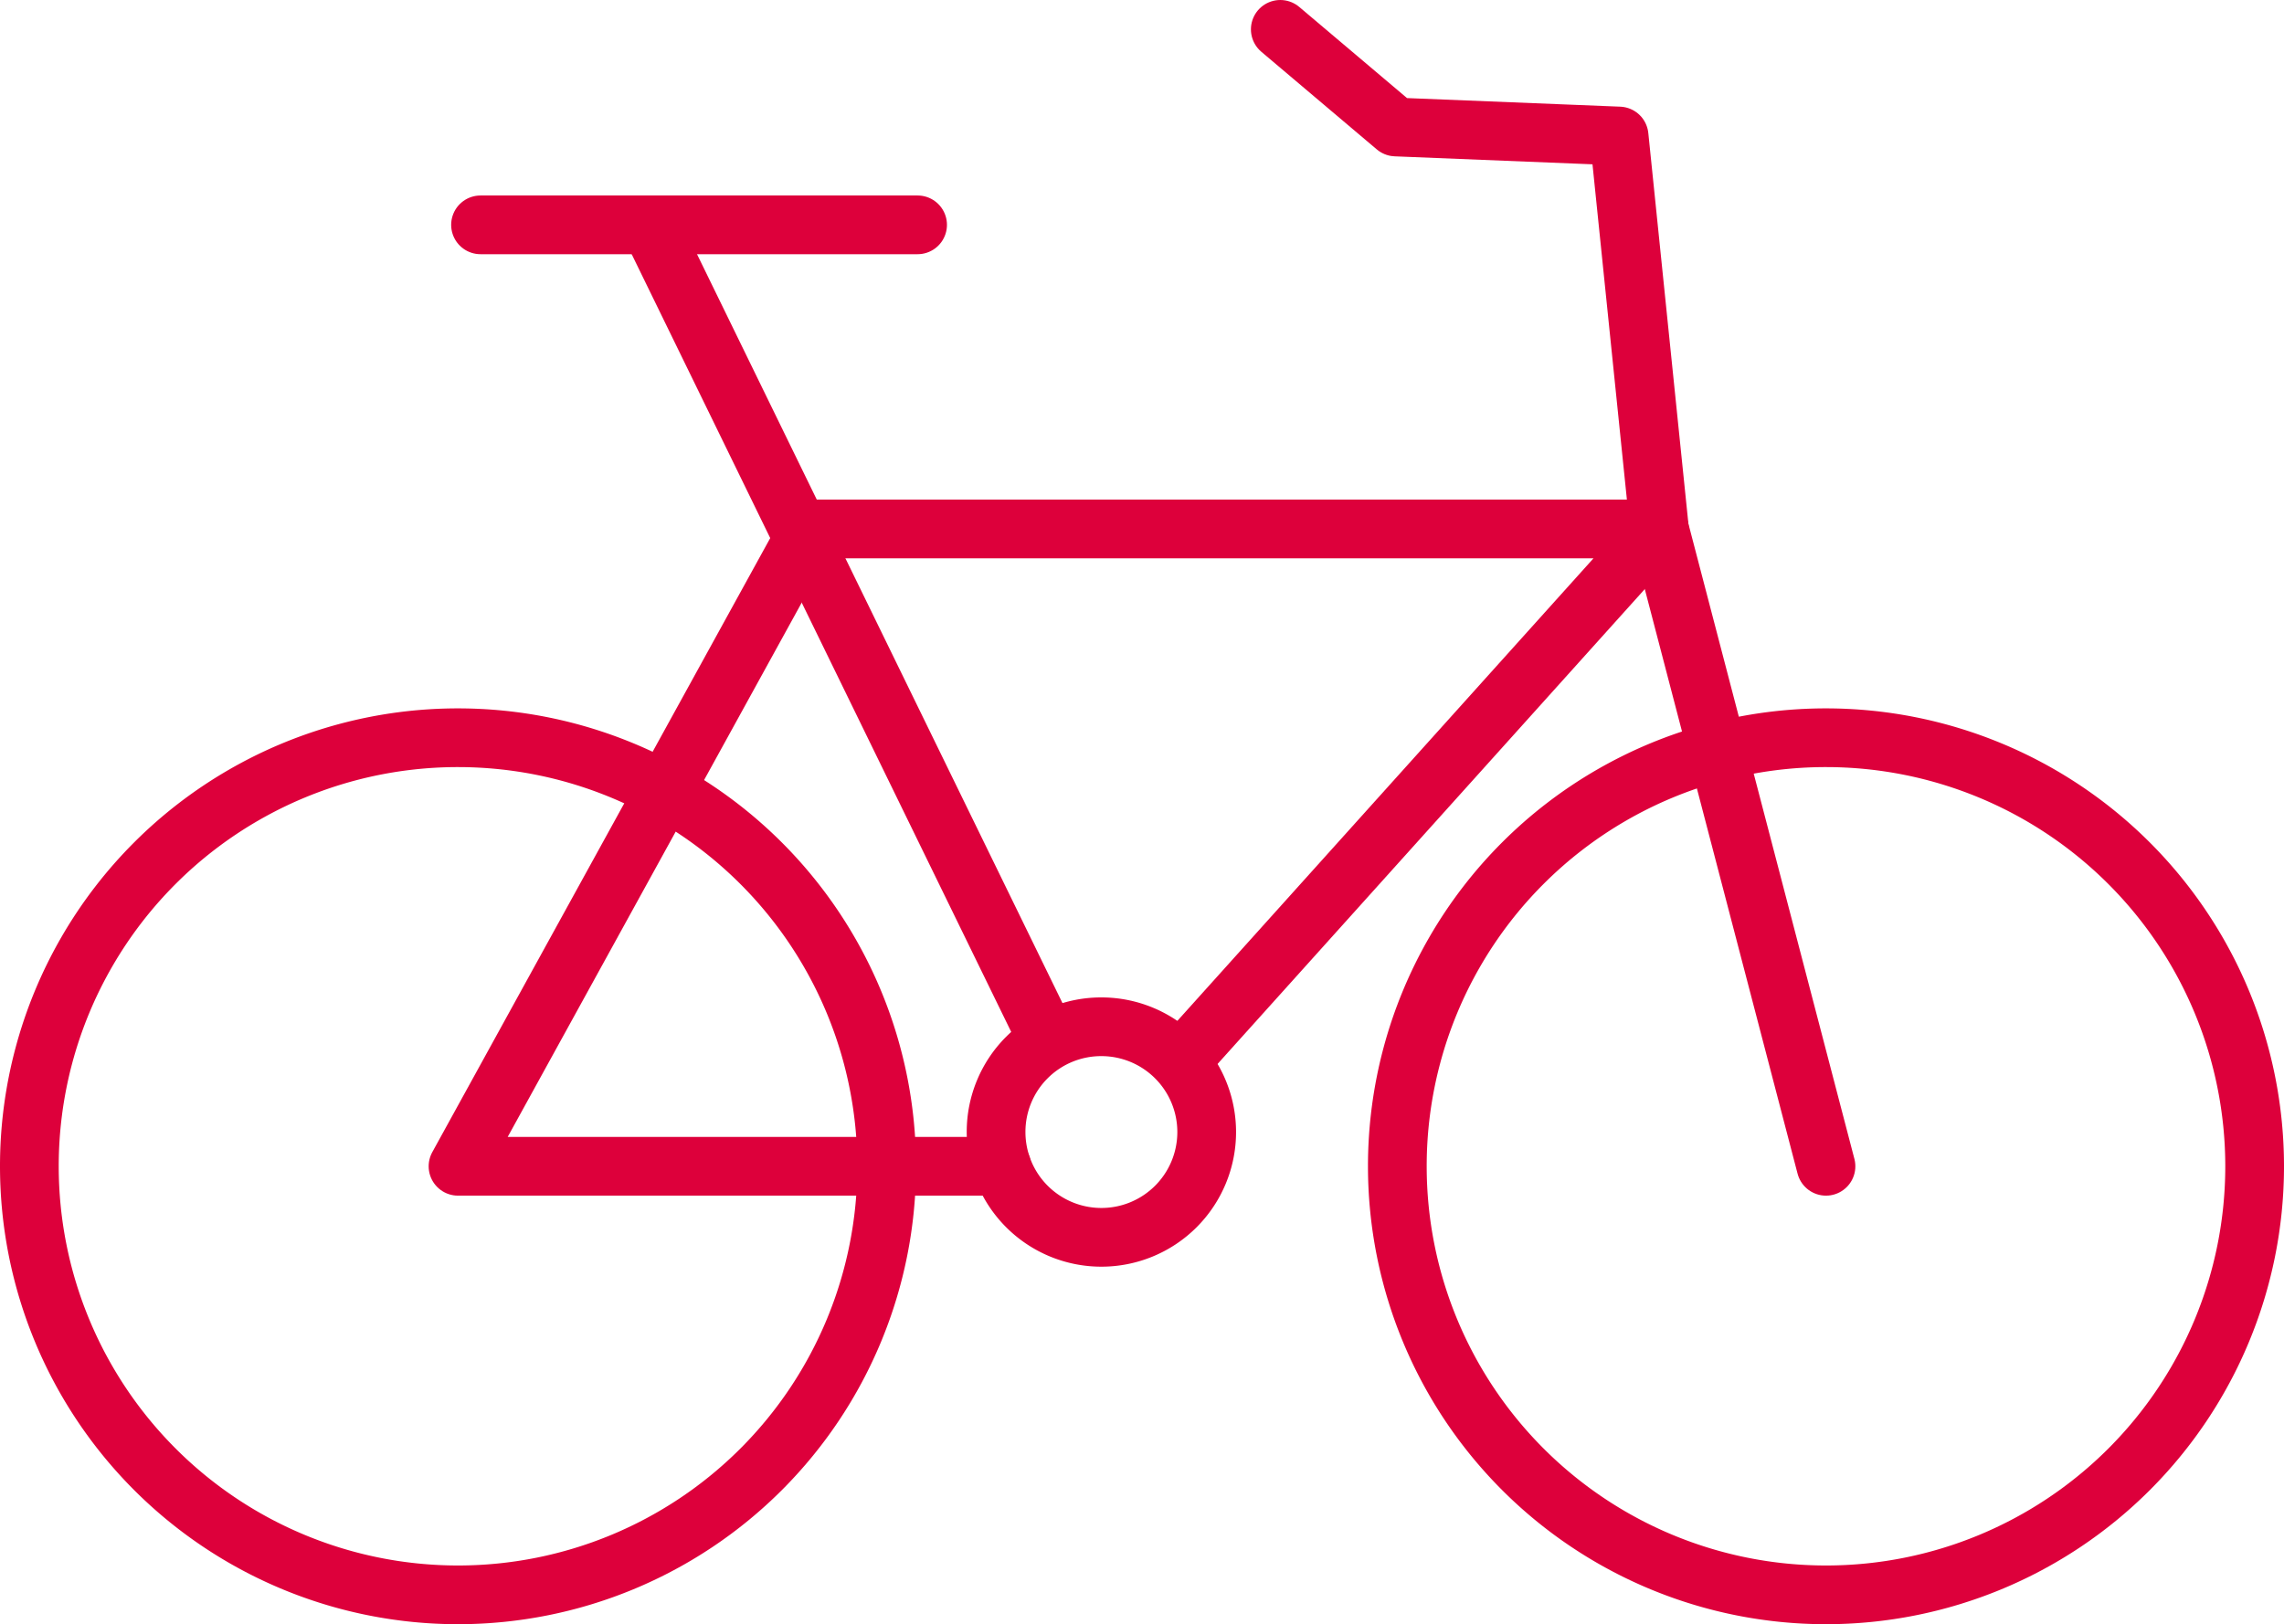 <svg xmlns="http://www.w3.org/2000/svg" width="116.69" height="83" viewBox="0 0 116.69 83"><defs><style>.cls-1{fill:none;stroke:#dd003b;stroke-linecap:round;stroke-linejoin:round;stroke-width:3px;}</style></defs><g id="Layer_2" data-name="Layer 2"><g id="Layer_1-2" data-name="Layer 1"><path class="cls-1" d="M23.4,37.7A21.9,21.9,0,1,1,1.5,59.6,21.89,21.89,0,0,1,23.4,37.7Z"/><path class="cls-1" d="M93.29,37.7a21.9,21.9,0,1,1-21.9,21.9,21.89,21.89,0,0,1,21.9-21.9Z"/><polyline class="cls-1" points="93.29 59.6 84.78 27.03 82.72 6.95 71.31 6.49 65.41 1.5"/><line class="cls-1" x1="24.55" y1="11.49" x2="46.88" y2="11.49"/><line class="cls-1" x1="33.21" y1="11.49" x2="53.54" y2="53.16"/><polyline class="cls-1" points="60.62 53.89 84.78 27.03 41.32 27.03 23.4 59.6 51.18 59.6"/><path class="cls-1" d="M56.27,52.47a5.38,5.38,0,1,1-5.38,5.38,5.37,5.37,0,0,1,5.38-5.38Z"/></g></g></svg>